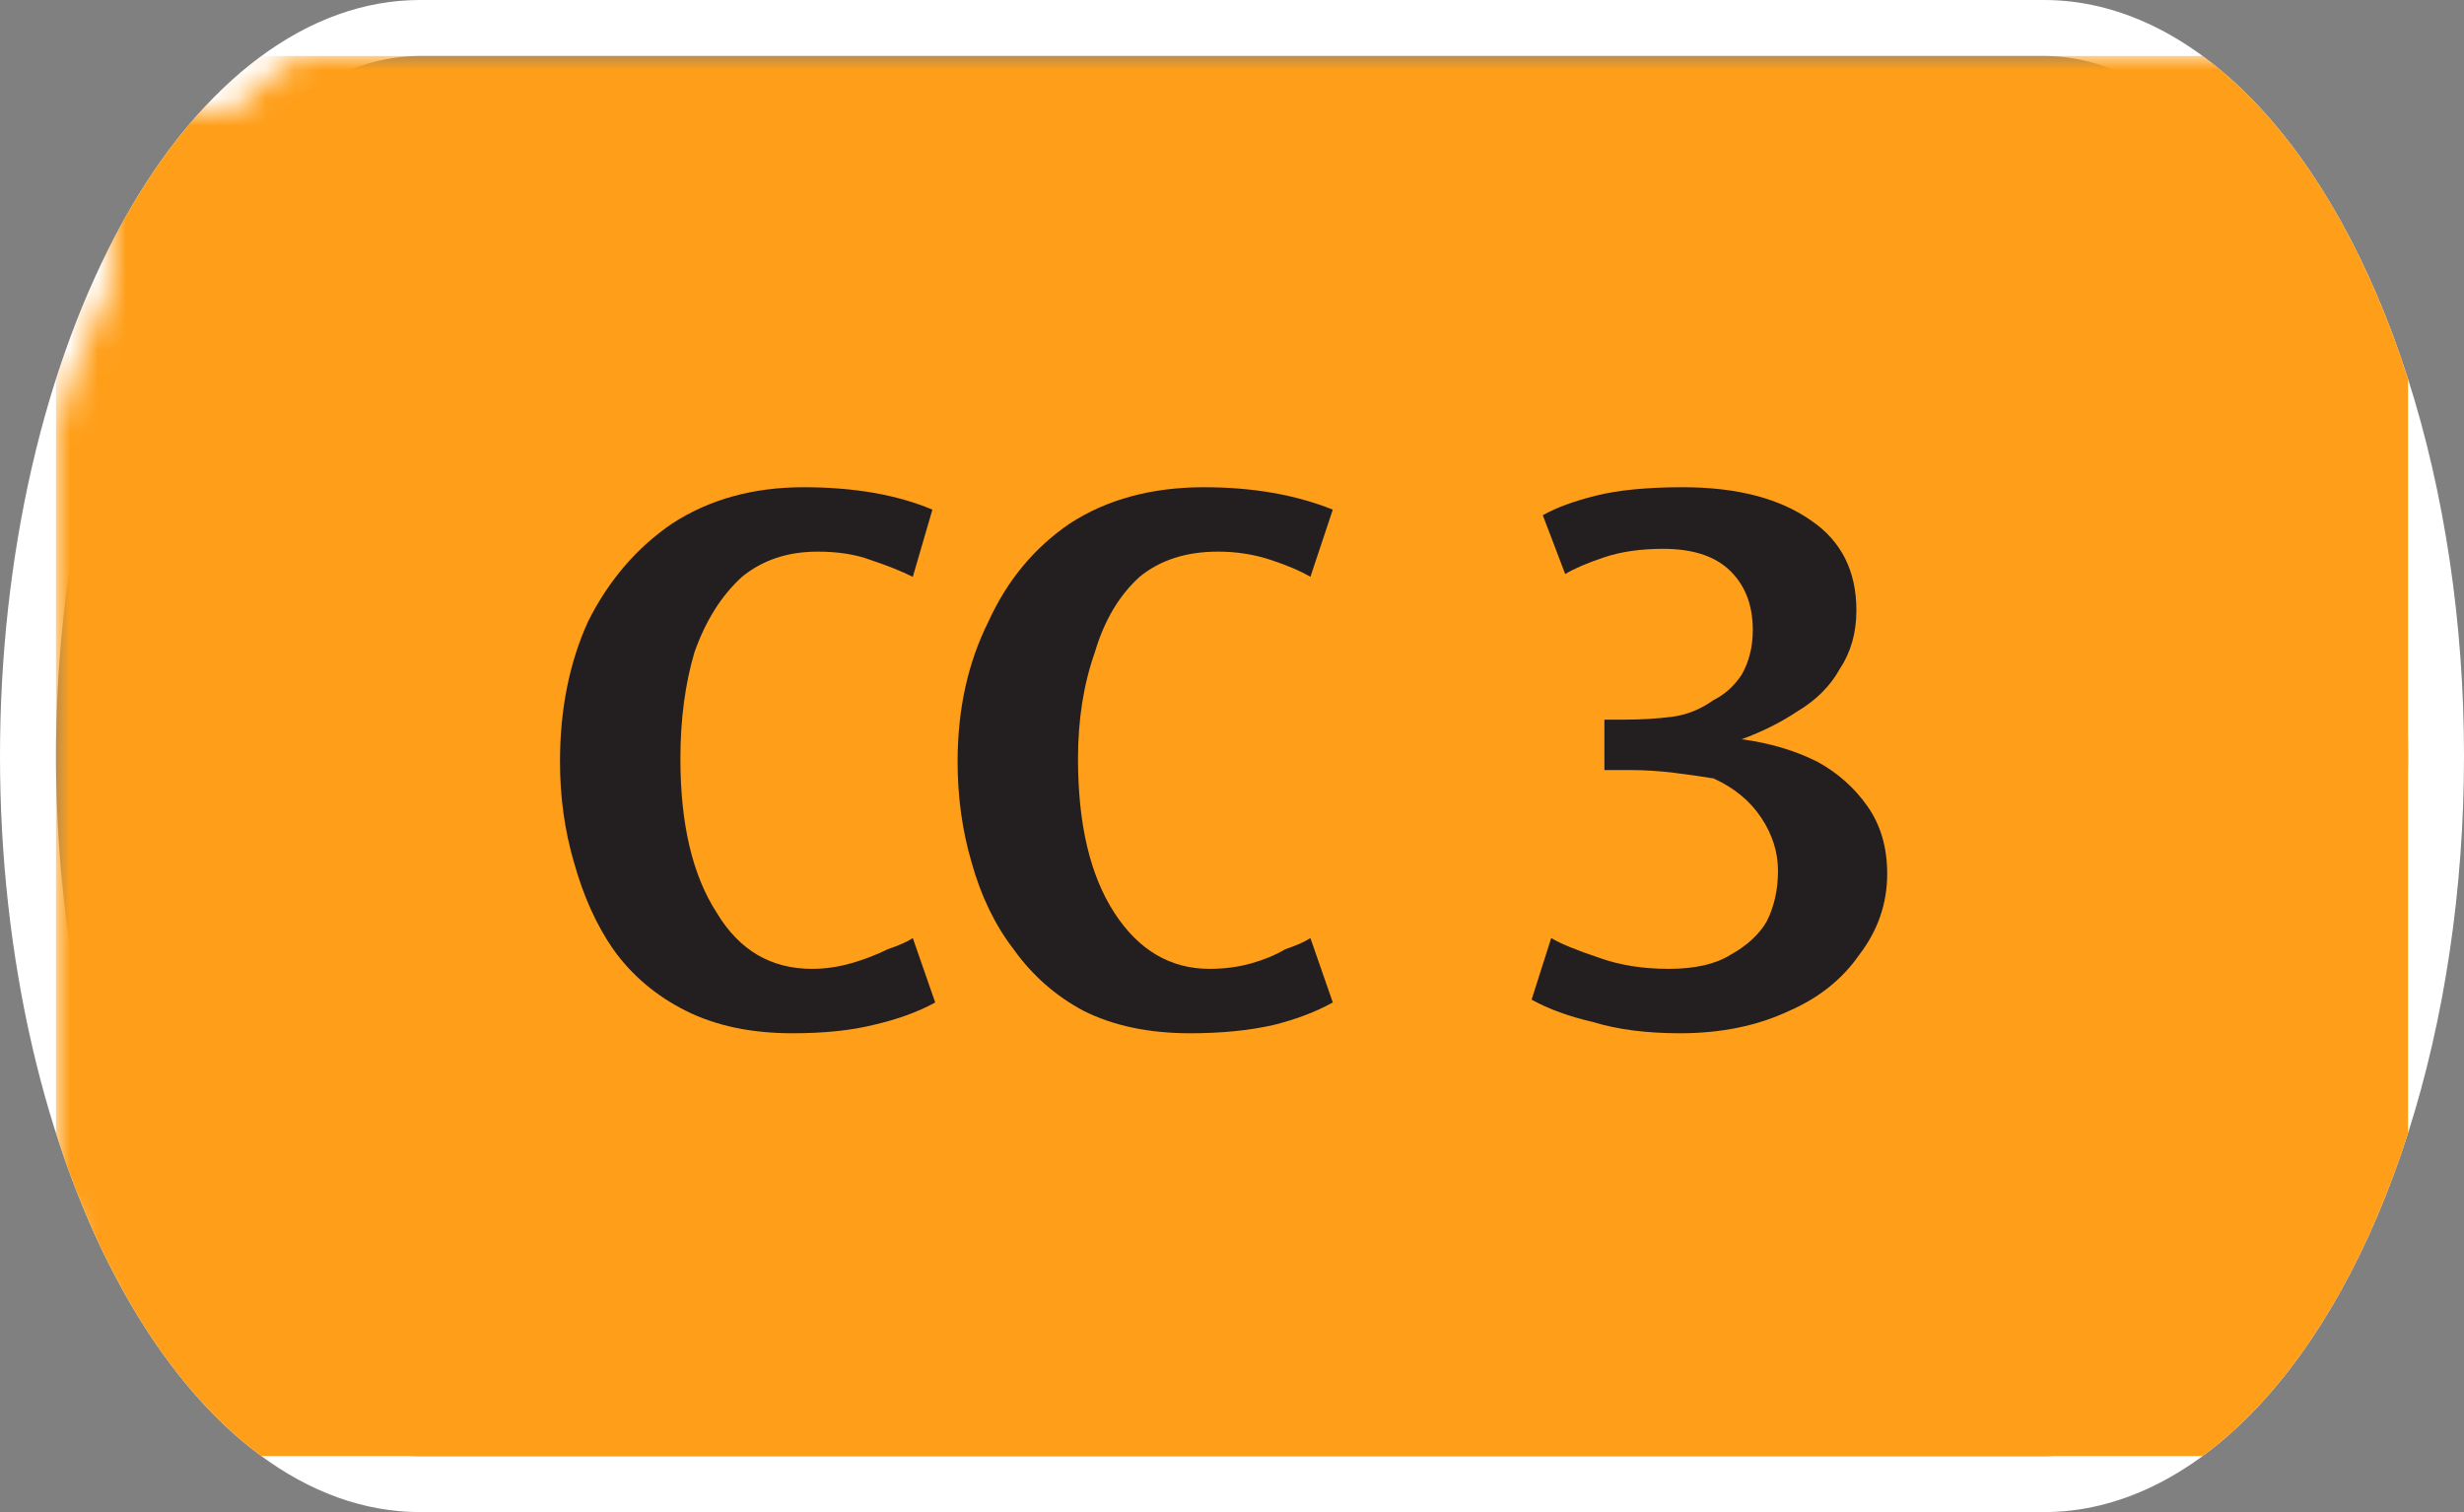 <svg width="88" height="54" viewBox="0 0 88 54" xmlns="http://www.w3.org/2000/svg"><rect x="0" y="0" width="88" height="54" fill="#808080" stroke="none"/><mask id="satori_om-id"><rect x="0" y="0" width="88" height="54" fill="#fff"/></mask><mask id="satori_om-id-0"><rect x="15" y="0" width="58" height="54" fill="#fff"/></mask><defs><clipPath id="satori_bc-id-0-0"><rect x="15" y="20" width="58" height="15"/></clipPath></defs><mask id="satori_om-id-0-0"><rect x="15" y="22" width="58" height="11" fill="#fff"/><path width="58" height="15" fill="none" stroke="#000" stroke-width="4" d="M15,20 A0,0 0 0 1 15,20 h58 A0,0 0 0 1 73,20"/><path width="58" height="15" fill="none" stroke="#000" stroke-width="4" d="M73,35 A0,0 0 0 1 73,35 h-58 A0,0 0 0 1 15,35"/></mask><path width="58" height="15" clip-path="url(#satori_bc-id-0-0)" fill="none" stroke="white" stroke-width="4" d="M15,20 A0,0 0 0 1 15,20 h58 A0,0 0 0 1 73,20"/><path width="58" height="15" clip-path="url(#satori_bc-id-0-0)" fill="none" stroke="white" stroke-width="4" d="M73,35 A0,0 0 0 1 73,35 h-58 A0,0 0 0 1 15,35"/><mask id="satori_om-id-1"><rect x="0" y="0" width="88" height="54" fill="#fff"/></mask><defs><clipPath id="satori_bc-id-1-0"><path x="0" y="0" width="88" height="54" d="M15,0 h58 a15,27 0 0 1 15,27 v0 a15,27 0 0 1 -15,27 h-58 a15,27 0 0 1 -15,-27 v0 a15,27 0 0 1 15,-27"/></clipPath></defs><clipPath id="satori_cp-id-1-0"><path x="0" y="0" width="88" height="54" d="M15,0 h58 a15,27 0 0 1 15,27 v0 a15,27 0 0 1 -15,27 h-58 a15,27 0 0 1 -15,-27 v0 a15,27 0 0 1 15,-27"/></clipPath><mask id="satori_om-id-1-0"><rect x="2" y="2" width="84" height="50" fill="#fff"/><path width="88" height="54" fill="none" stroke="#000" stroke-width="4" d="M1.888,13.888 A15,27 0 0 1 15,0 h58 a15,27 0 0 1 15,27 v0 a15,27 0 0 1 -15,27 h-58 a15,27 0 0 1 -15,-27 v0 A15,27 0 0 1 1.888,13.888"/></mask><path width="88" height="54" clip-path="url(#satori_bc-id-1-0)" fill="none" stroke="white" stroke-width="4" d="M1.888,13.888 A15,27 0 0 1 15,0 h58 a15,27 0 0 1 15,27 v0 a15,27 0 0 1 -15,27 h-58 a15,27 0 0 1 -15,-27 v0 A15,27 0 0 1 1.888,13.888"/><mask id="satori_om-id-1-0-0"><rect x="2" y="2" width="84" height="50" fill="#fff" mask="url(#satori_om-id-1-0)"/></mask><mask id="satori_om-id-1-0-0-0"><rect x="2" y="2" width="84" height="50" fill="#fff" mask="url(#satori_om-id-1-0)"/></mask><rect x="2" y="2" width="84" height="50" fill="#FF9E18" clip-path="url(#satori_cp-id-1-0)" mask="url(#satori_om-id-1-0)"/><mask id="satori_om-id-1-0-0-0-0"><rect x="19" y="18" width="50" height="19" fill="#fff" mask="url(#satori_om-id-1-0)"/></mask><mask id="satori_om-id-1-0-0-0-0-0"><rect x="19" y="18" width="31" height="19" fill="#fff" mask="url(#satori_om-id-1-0)"/></mask><path fill="#231F20" d="M33.3 19.2L33.3 19.2L32.6 21.6Q32.0 21.3 31.1 21.0Q30.3 20.7 29.2 20.7L29.2 20.7Q27.6 20.7 26.5 21.6Q25.4 22.6 24.8 24.3Q24.3 26.0 24.3 28.1L24.3 28.1Q24.3 31.6 25.6 33.6Q26.8 35.6 29.0 35.6L29.0 35.6Q29.7 35.6 30.4 35.4Q31.1 35.2 31.7 34.9Q32.3 34.7 32.6 34.5L32.6 34.5L33.4 36.8Q32.5 37.3 31.2 37.6Q30.0 37.9 28.3 37.9L28.3 37.9Q26.1 37.9 24.5 37.1Q22.9 36.3 21.9 34.9Q21.0 33.6 20.5 31.8Q20.0 30.1 20.0 28.2L20.0 28.2Q20.0 25.4 21.0 23.2Q22.1 21.0 24.0 19.7Q26.0 18.4 28.7 18.4L28.7 18.4Q31.4 18.4 33.3 19.2ZM47.6 19.2L47.6 19.2L46.8 21.6Q46.3 21.3 45.4 21.0Q44.5 20.7 43.5 20.7L43.5 20.7Q41.8 20.7 40.7 21.6Q39.6 22.6 39.1 24.3Q38.5 26.0 38.5 28.1L38.5 28.1Q38.5 31.6 39.8 33.6Q41.1 35.6 43.2 35.6L43.2 35.6Q44.0 35.6 44.7 35.4Q45.4 35.2 45.9 34.9Q46.5 34.7 46.8 34.5L46.8 34.5L47.6 36.8Q46.7 37.3 45.5 37.6Q44.2 37.9 42.5 37.9L42.5 37.9Q40.3 37.9 38.7 37.1Q37.2 36.3 36.2 34.9Q35.2 33.6 34.7 31.8Q34.2 30.1 34.2 28.2L34.2 28.2Q34.2 25.4 35.3 23.2Q36.3 21.0 38.2 19.7Q40.2 18.4 43.0 18.4L43.0 18.4Q45.6 18.4 47.6 19.2Z " transform="matrix(1.00,0.00,0.00,1.00,0.00,-1.00)" clip-path="url(#satori_cp-id-1-0)" mask="url(#satori_om-id-1-0)"/><mask id="satori_om-id-1-0-0-0-0-1"><rect x="54" y="18" width="15" height="19" fill="#fff" mask="url(#satori_om-id-1-0)"/></mask><path fill="#231F20" d="M67.4 32.2L67.4 32.2Q67.4 33.8 66.4 35.1Q65.5 36.4 63.9 37.1Q62.2 37.9 60.0 37.9L60.0 37.9Q58.2 37.9 56.9 37.5Q55.6 37.2 54.7 36.7L54.7 36.7L55.4 34.5Q55.9 34.8 57.1 35.2Q58.2 35.6 59.6 35.6L59.6 35.6Q61.0 35.6 61.8 35.1Q62.7 34.6 63.1 33.9Q63.5 33.1 63.5 32.1L63.5 32.1Q63.5 31.1 62.9 30.2Q62.3 29.3 61.2 28.8L61.2 28.8Q60.6 28.7 59.8 28.6Q59.0 28.5 58.2 28.5L58.2 28.5L57.3 28.5L57.3 26.7L58.0 26.7Q58.9 26.7 59.7 26.6Q60.5 26.5 61.2 26.0L61.2 26.0Q61.8 25.7 62.2 25.1Q62.6 24.4 62.6 23.5L62.6 23.5Q62.6 22.1 61.7 21.3Q60.9 20.6 59.4 20.6L59.4 20.6Q58.2 20.6 57.3 20.9Q56.4 21.2 55.9 21.5L55.9 21.5L55.1 19.4Q55.8 19.0 57.0 18.7Q58.2 18.4 60.1 18.4L60.1 18.4Q63.0 18.4 64.7 19.6Q66.3 20.7 66.3 22.8L66.3 22.8Q66.3 24.0 65.7 24.9Q65.2 25.8 64.2 26.4Q63.3 27.0 62.2 27.4L62.2 27.4Q63.7 27.6 64.9 28.2Q66.0 28.8 66.7 29.8Q67.4 30.8 67.4 32.2Z " transform="matrix(1.00,0.00,0.00,1.00,0.00,-1.00)" clip-path="url(#satori_cp-id-1-0)" mask="url(#satori_om-id-1-0)"/></svg>